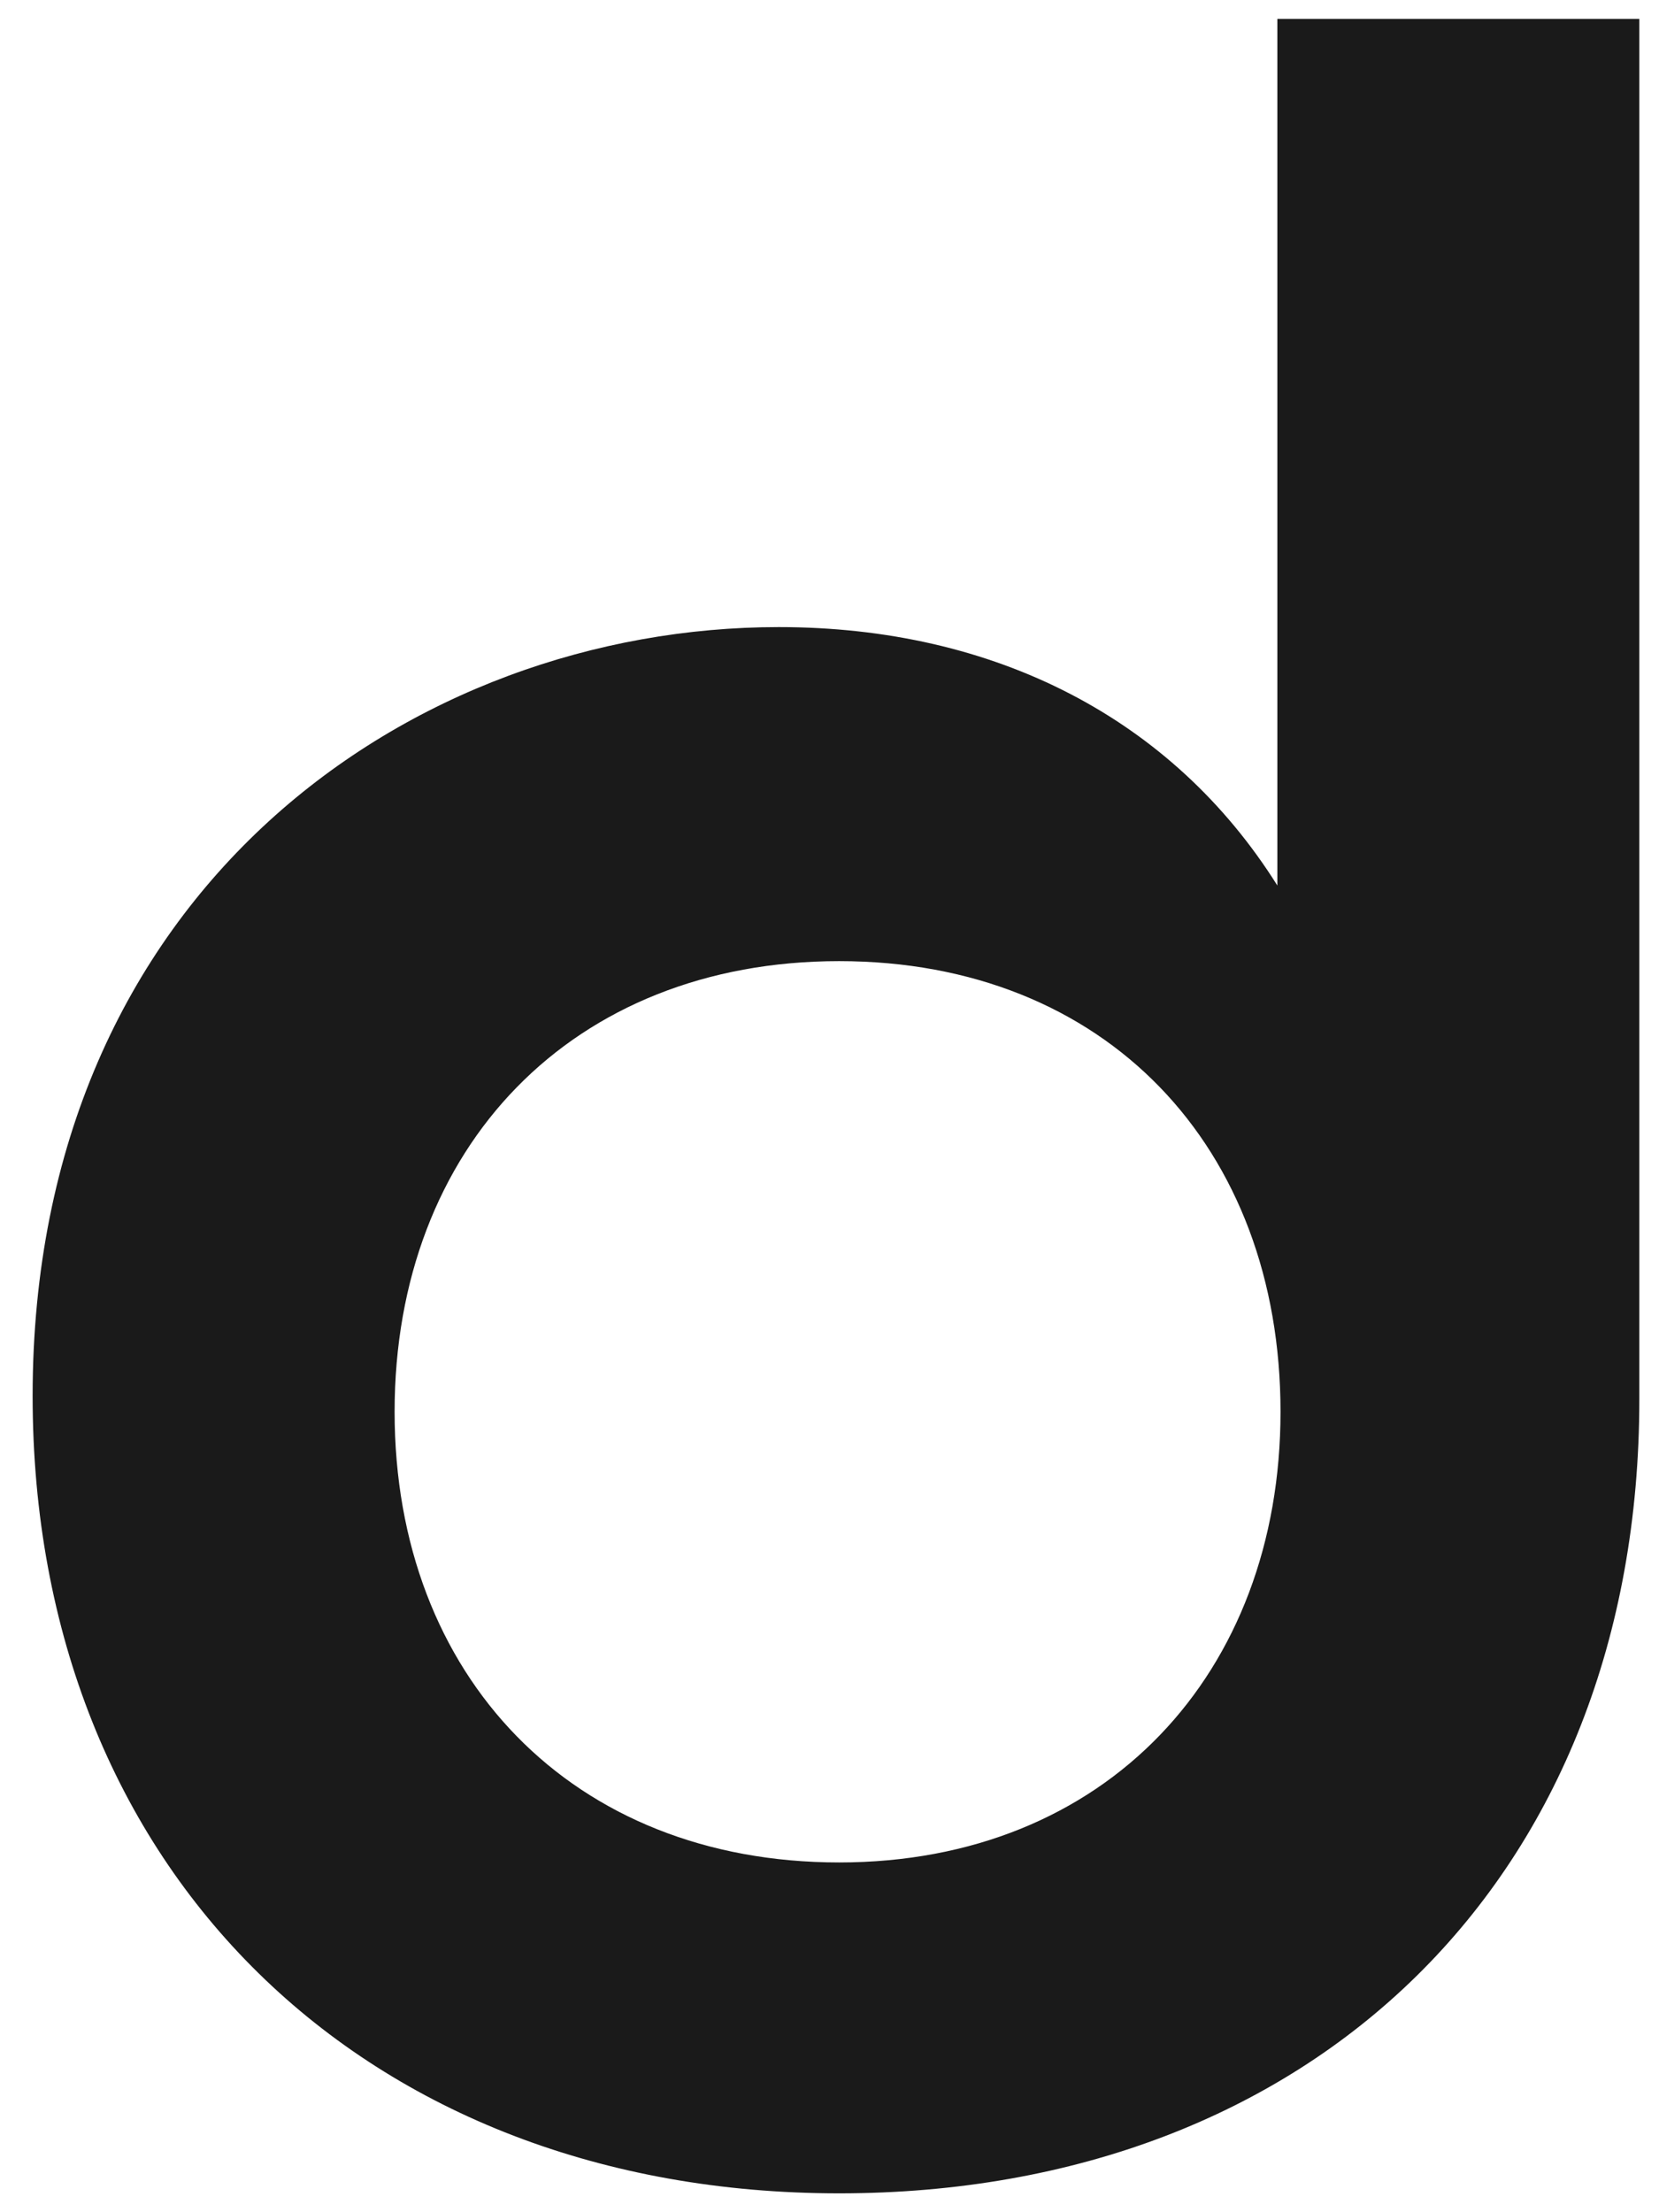 <svg width="21" height="28" viewBox="0 0 21 28" fill="none" xmlns="http://www.w3.org/2000/svg">
<path d="M0.413 17.669C0.413 11.248 5.236 7.937 9.858 7.937C12.592 7.937 14.842 9.094 16.169 11.208V0.239H20.751V17.709C20.751 23.772 16.611 27.761 10.622 27.761C4.633 27.761 0.413 23.692 0.413 17.669ZM16.209 17.869C16.209 14.518 13.998 12.165 10.622 12.165C7.246 12.165 4.995 14.518 4.995 17.869C4.995 21.219 7.246 23.573 10.622 23.573C13.998 23.573 16.209 21.179 16.209 17.869Z" fill="#1A1A1A"/>
</svg>
